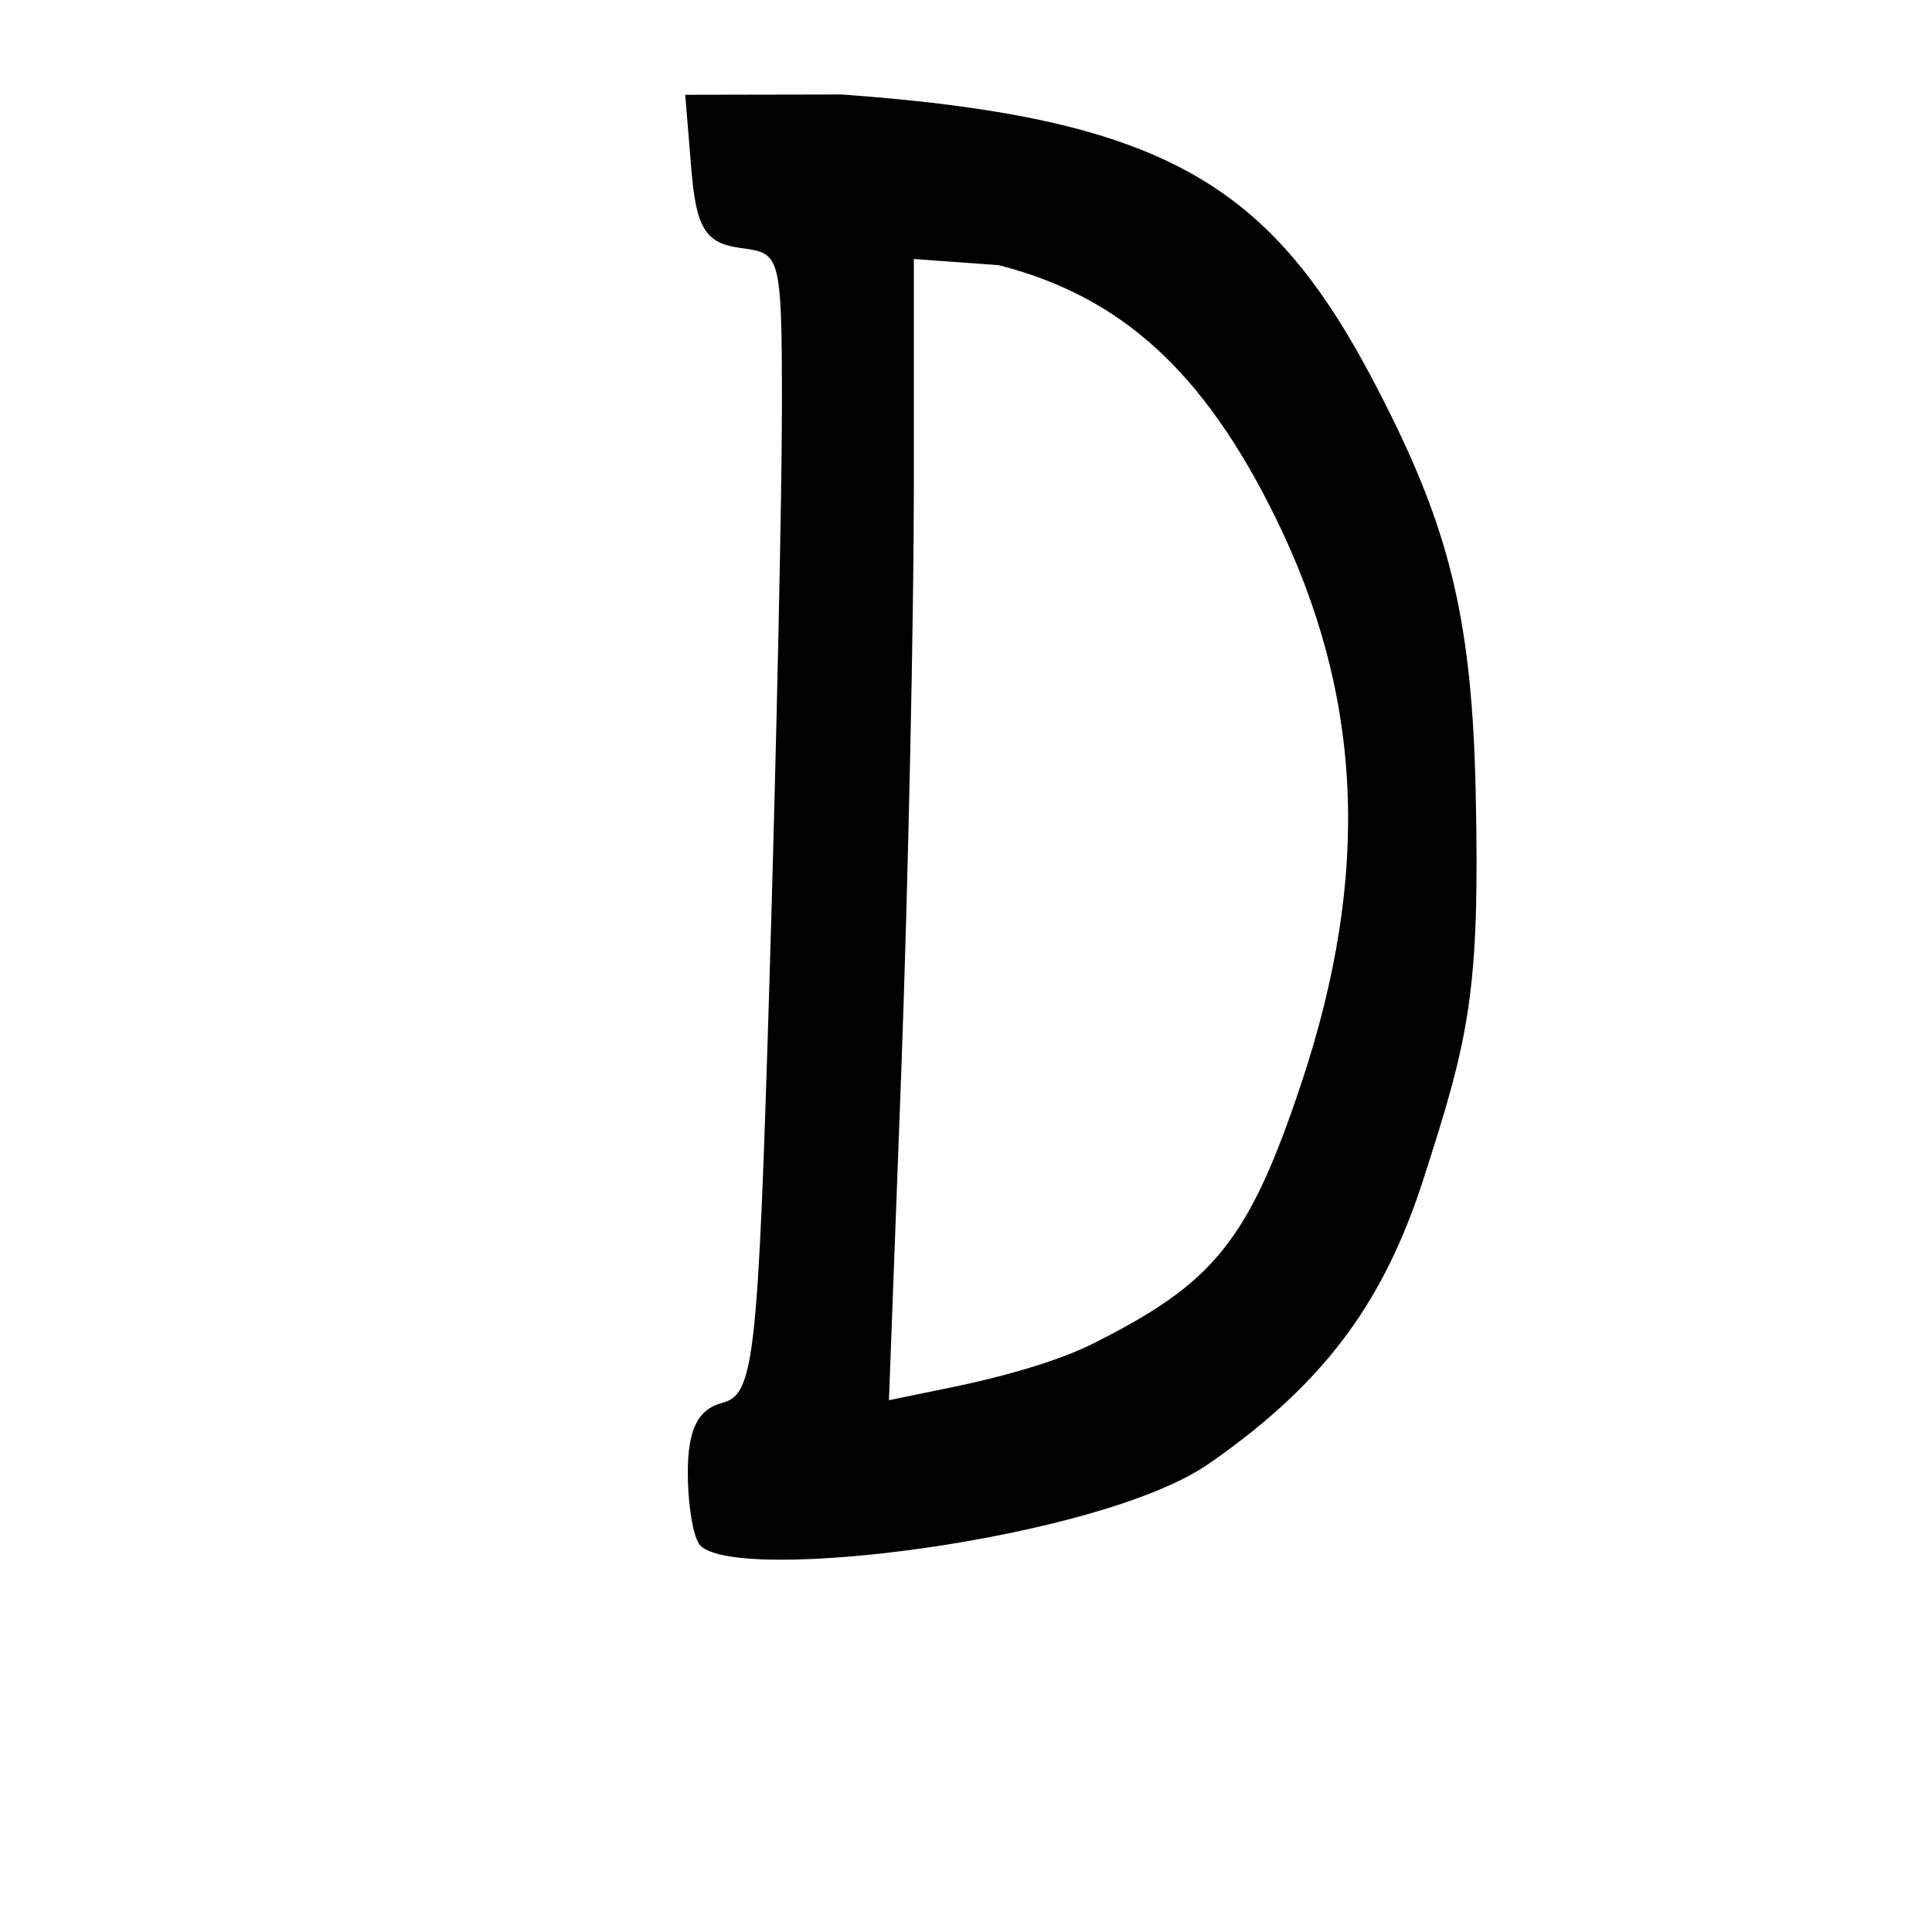 <?xml version="1.0" encoding="UTF-8" standalone="no"?>
<!-- Created with Inkscape (http://www.inkscape.org/) -->

<svg
   xmlns:dc="http://purl.org/dc/elements/1.1/"
   xmlns:cc="http://creativecommons.org/ns#"
   xmlns:rdf="http://www.w3.org/1999/02/22-rdf-syntax-ns#"
   xmlns:svg="http://www.w3.org/2000/svg"
   xmlns="http://www.w3.org/2000/svg"
   xmlns:sodipodi="http://sodipodi.sourceforge.net/DTD/sodipodi-0.dtd"
   xmlns:inkscape="http://www.inkscape.org/namespaces/inkscape"
   width="1000"
   height="1000"
   id="svg13738"
   version="1.1"
   inkscape:version="0.48.3.1 r9886"
   sodipodi:docname="New document 114">
  <defs
     id="defs5498" />
  <sodipodi:namedview
     inkscape:window-height="618"
     inkscape:window-width="641"
     inkscape:pageshadow="2"
     inkscape:pageopacity="0.0"
     borderopacity="1.0"
     bordercolor="#666666"
     pagecolor="#ffffff"
     id="base"
     showgrid="false"
     showguides="true"
     inkscape:guide-bbox="true"
     inkscape:zoom="0.454"
     inkscape:cx="500"
     inkscape:cy="500"
     inkscape:window-x="0"
     inkscape:window-y="31"
     inkscape:current-layer="layer1"
     inkscape:window-maximized="0">
    <sodipodi:guide
       orientation="horizontal"
       position="200"
       id="guide5596" />
  </sodipodi:namedview>
  <g
     inkscape:label="Layer 1"
     inkscape:groupmode="layer"
     id="layer1">
    <path
       style="fill:#000000;fill-opacity:1;stroke:none"
       d="m 354.671,49.062 3.125,38.062 c 2.528,30.89 7.226,38.628 25.031,41.157 20.827,2.957 21.906,1.4 21.906,81.75 -0.01,46.545 -2.924,180.643 -6.468,298 -5.913,195.814 -7.912,213.765 -24.344,218.062 -12.694,3.32 -17.906,13.798 -17.906,36.031 0,17.248 2.925,34.301 6.5,37.876 19.962,19.964 206.723,-3.277 263.031,-42.282 61.741,-42.768 91.352,-85.73 111.344,-147.781 23.428,-72.718 29.238,-96.28 26.906,-200.813 -1.908,-85.523 -12.895,-131.362 -43.767,-193.999 -56.952,-115.554 -107.279,-153.456 -284.264,-166.219 z m 118.344,85 43.906,3.188 c 63.387,16.17 106.047,55.004 143.094,130.25 45.494,92.403 49.753,184.518 13.531,293.281 -27.389,82.241 -45.825,103.59 -107.906,134.719 -21.449,10.755 -53.986,18.643 -72.282,22.406 l -33.25,6.844 6.469,-172.188 c 3.55,-97.994 6.438,-234.052 6.438,-302.344 z"
       id="path11860"
       inkscape:connector-curvature="0"
       sodipodi:nodetypes="ccccscscssssccccssscccsc" />
  </g>
</svg>
